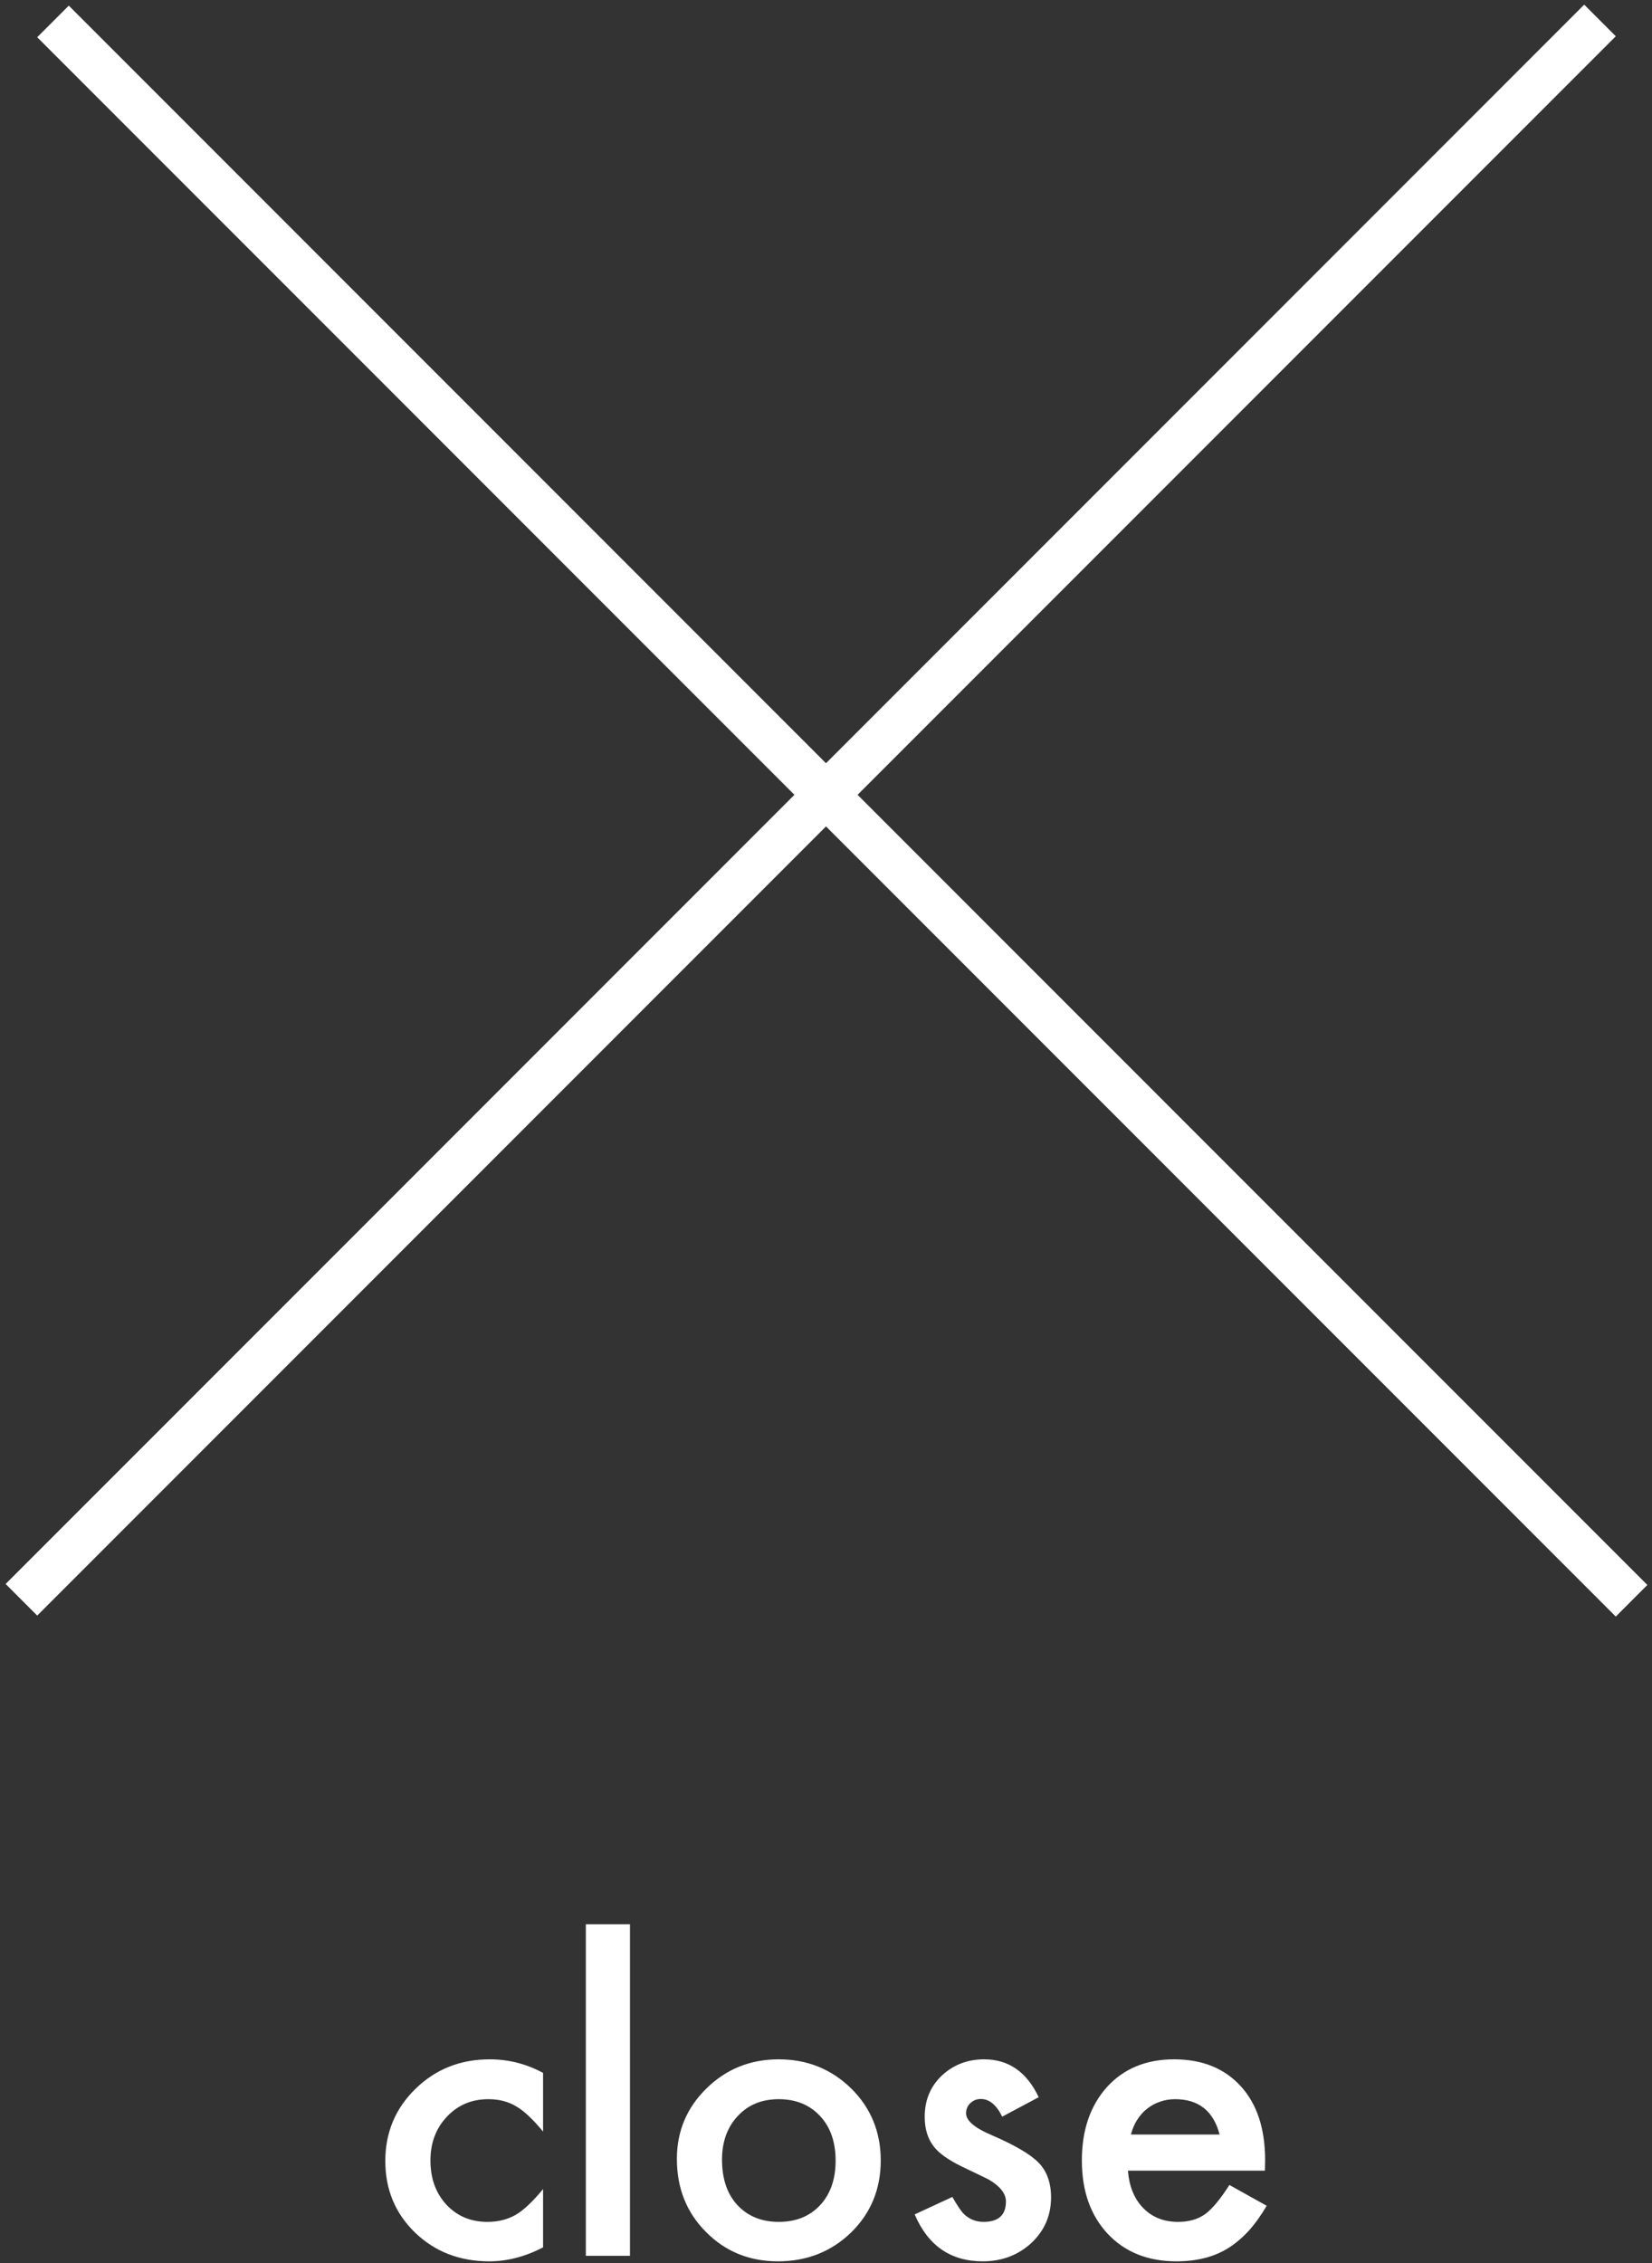 <svg width="222" height="304" viewBox="0 0 222 304" fill="none" xmlns="http://www.w3.org/2000/svg">
<rect x="0" y="0" width="222" height="304" fill="#333333" stroke="none"/>
<line x1="2.879" y1="214.879" x2="215.011" y2="2.747" stroke="white" stroke-width="6"/>
<line x1="7.121" y1="2.879" x2="219.253" y2="215.011" stroke="white" stroke-width="6"/>
<path d="M72.978 278.426V286.31C71.625 284.657 70.412 283.523 69.34 282.908C68.285 282.275 67.046 281.959 65.622 281.959C63.39 281.959 61.535 282.741 60.059 284.306C58.582 285.87 57.844 287.83 57.844 290.186C57.844 292.594 58.556 294.571 59.98 296.118C61.421 297.665 63.258 298.438 65.49 298.438C66.914 298.438 68.171 298.131 69.261 297.516C70.315 296.918 71.555 295.758 72.978 294.035V301.866C70.57 303.114 68.162 303.738 65.754 303.738C61.781 303.738 58.459 302.455 55.787 299.889C53.115 297.305 51.779 294.097 51.779 290.265C51.779 286.433 53.133 283.198 55.84 280.562C58.547 277.925 61.869 276.606 65.807 276.606C68.338 276.606 70.728 277.213 72.978 278.426ZM84.659 258.466V303H78.727V258.466H84.659ZM90.961 289.975C90.961 286.266 92.288 283.11 94.942 280.509C97.597 277.907 100.831 276.606 104.646 276.606C108.478 276.606 111.729 277.916 114.401 280.535C117.038 283.154 118.356 286.371 118.356 290.186C118.356 294.035 117.029 297.261 114.375 299.862C111.703 302.446 108.425 303.738 104.54 303.738C100.69 303.738 97.465 302.42 94.863 299.783C92.262 297.182 90.961 293.912 90.961 289.975ZM97.025 290.08C97.025 292.646 97.711 294.677 99.082 296.171C100.488 297.683 102.343 298.438 104.646 298.438C106.966 298.438 108.82 297.691 110.209 296.197C111.598 294.703 112.292 292.708 112.292 290.212C112.292 287.716 111.598 285.721 110.209 284.227C108.803 282.715 106.948 281.959 104.646 281.959C102.378 281.959 100.541 282.715 99.135 284.227C97.728 285.738 97.025 287.689 97.025 290.08ZM139.582 281.695L134.678 284.306C133.904 282.724 132.946 281.933 131.804 281.933C131.259 281.933 130.793 282.117 130.406 282.486C130.02 282.838 129.826 283.295 129.826 283.857C129.826 284.842 130.969 285.817 133.254 286.784C136.4 288.138 138.519 289.386 139.608 290.528C140.698 291.671 141.243 293.209 141.243 295.143C141.243 297.621 140.329 299.695 138.501 301.365C136.726 302.947 134.581 303.738 132.067 303.738C127.761 303.738 124.711 301.638 122.918 297.437L127.98 295.09C128.684 296.32 129.22 297.103 129.589 297.437C130.31 298.104 131.171 298.438 132.173 298.438C134.177 298.438 135.179 297.524 135.179 295.696C135.179 294.642 134.405 293.657 132.858 292.743C132.261 292.444 131.663 292.154 131.065 291.873C130.468 291.592 129.861 291.302 129.246 291.003C127.523 290.159 126.311 289.315 125.607 288.472C124.711 287.399 124.263 286.02 124.263 284.332C124.263 282.1 125.027 280.254 126.557 278.795C128.121 277.336 130.02 276.606 132.252 276.606C135.539 276.606 137.982 278.303 139.582 281.695ZM169.983 291.557H151.579C151.737 293.666 152.423 295.345 153.636 296.593C154.849 297.823 156.404 298.438 158.303 298.438C159.779 298.438 161.001 298.087 161.968 297.384C162.917 296.681 163.998 295.38 165.211 293.481L170.221 296.276C169.447 297.595 168.63 298.729 167.769 299.678C166.907 300.609 165.984 301.383 165 301.998C164.016 302.596 162.952 303.035 161.81 303.316C160.667 303.598 159.428 303.738 158.092 303.738C154.26 303.738 151.184 302.508 148.863 300.047C146.543 297.568 145.383 294.281 145.383 290.186C145.383 286.125 146.508 282.838 148.758 280.324C151.025 277.846 154.031 276.606 157.775 276.606C161.555 276.606 164.543 277.811 166.74 280.219C168.92 282.609 170.01 285.923 170.01 290.159L169.983 291.557ZM163.893 286.705C163.066 283.541 161.071 281.959 157.907 281.959C157.187 281.959 156.51 282.073 155.877 282.302C155.244 282.513 154.664 282.829 154.137 283.251C153.627 283.655 153.188 284.147 152.818 284.728C152.449 285.308 152.168 285.967 151.975 286.705H163.893Z" fill="white"/>
</svg>
